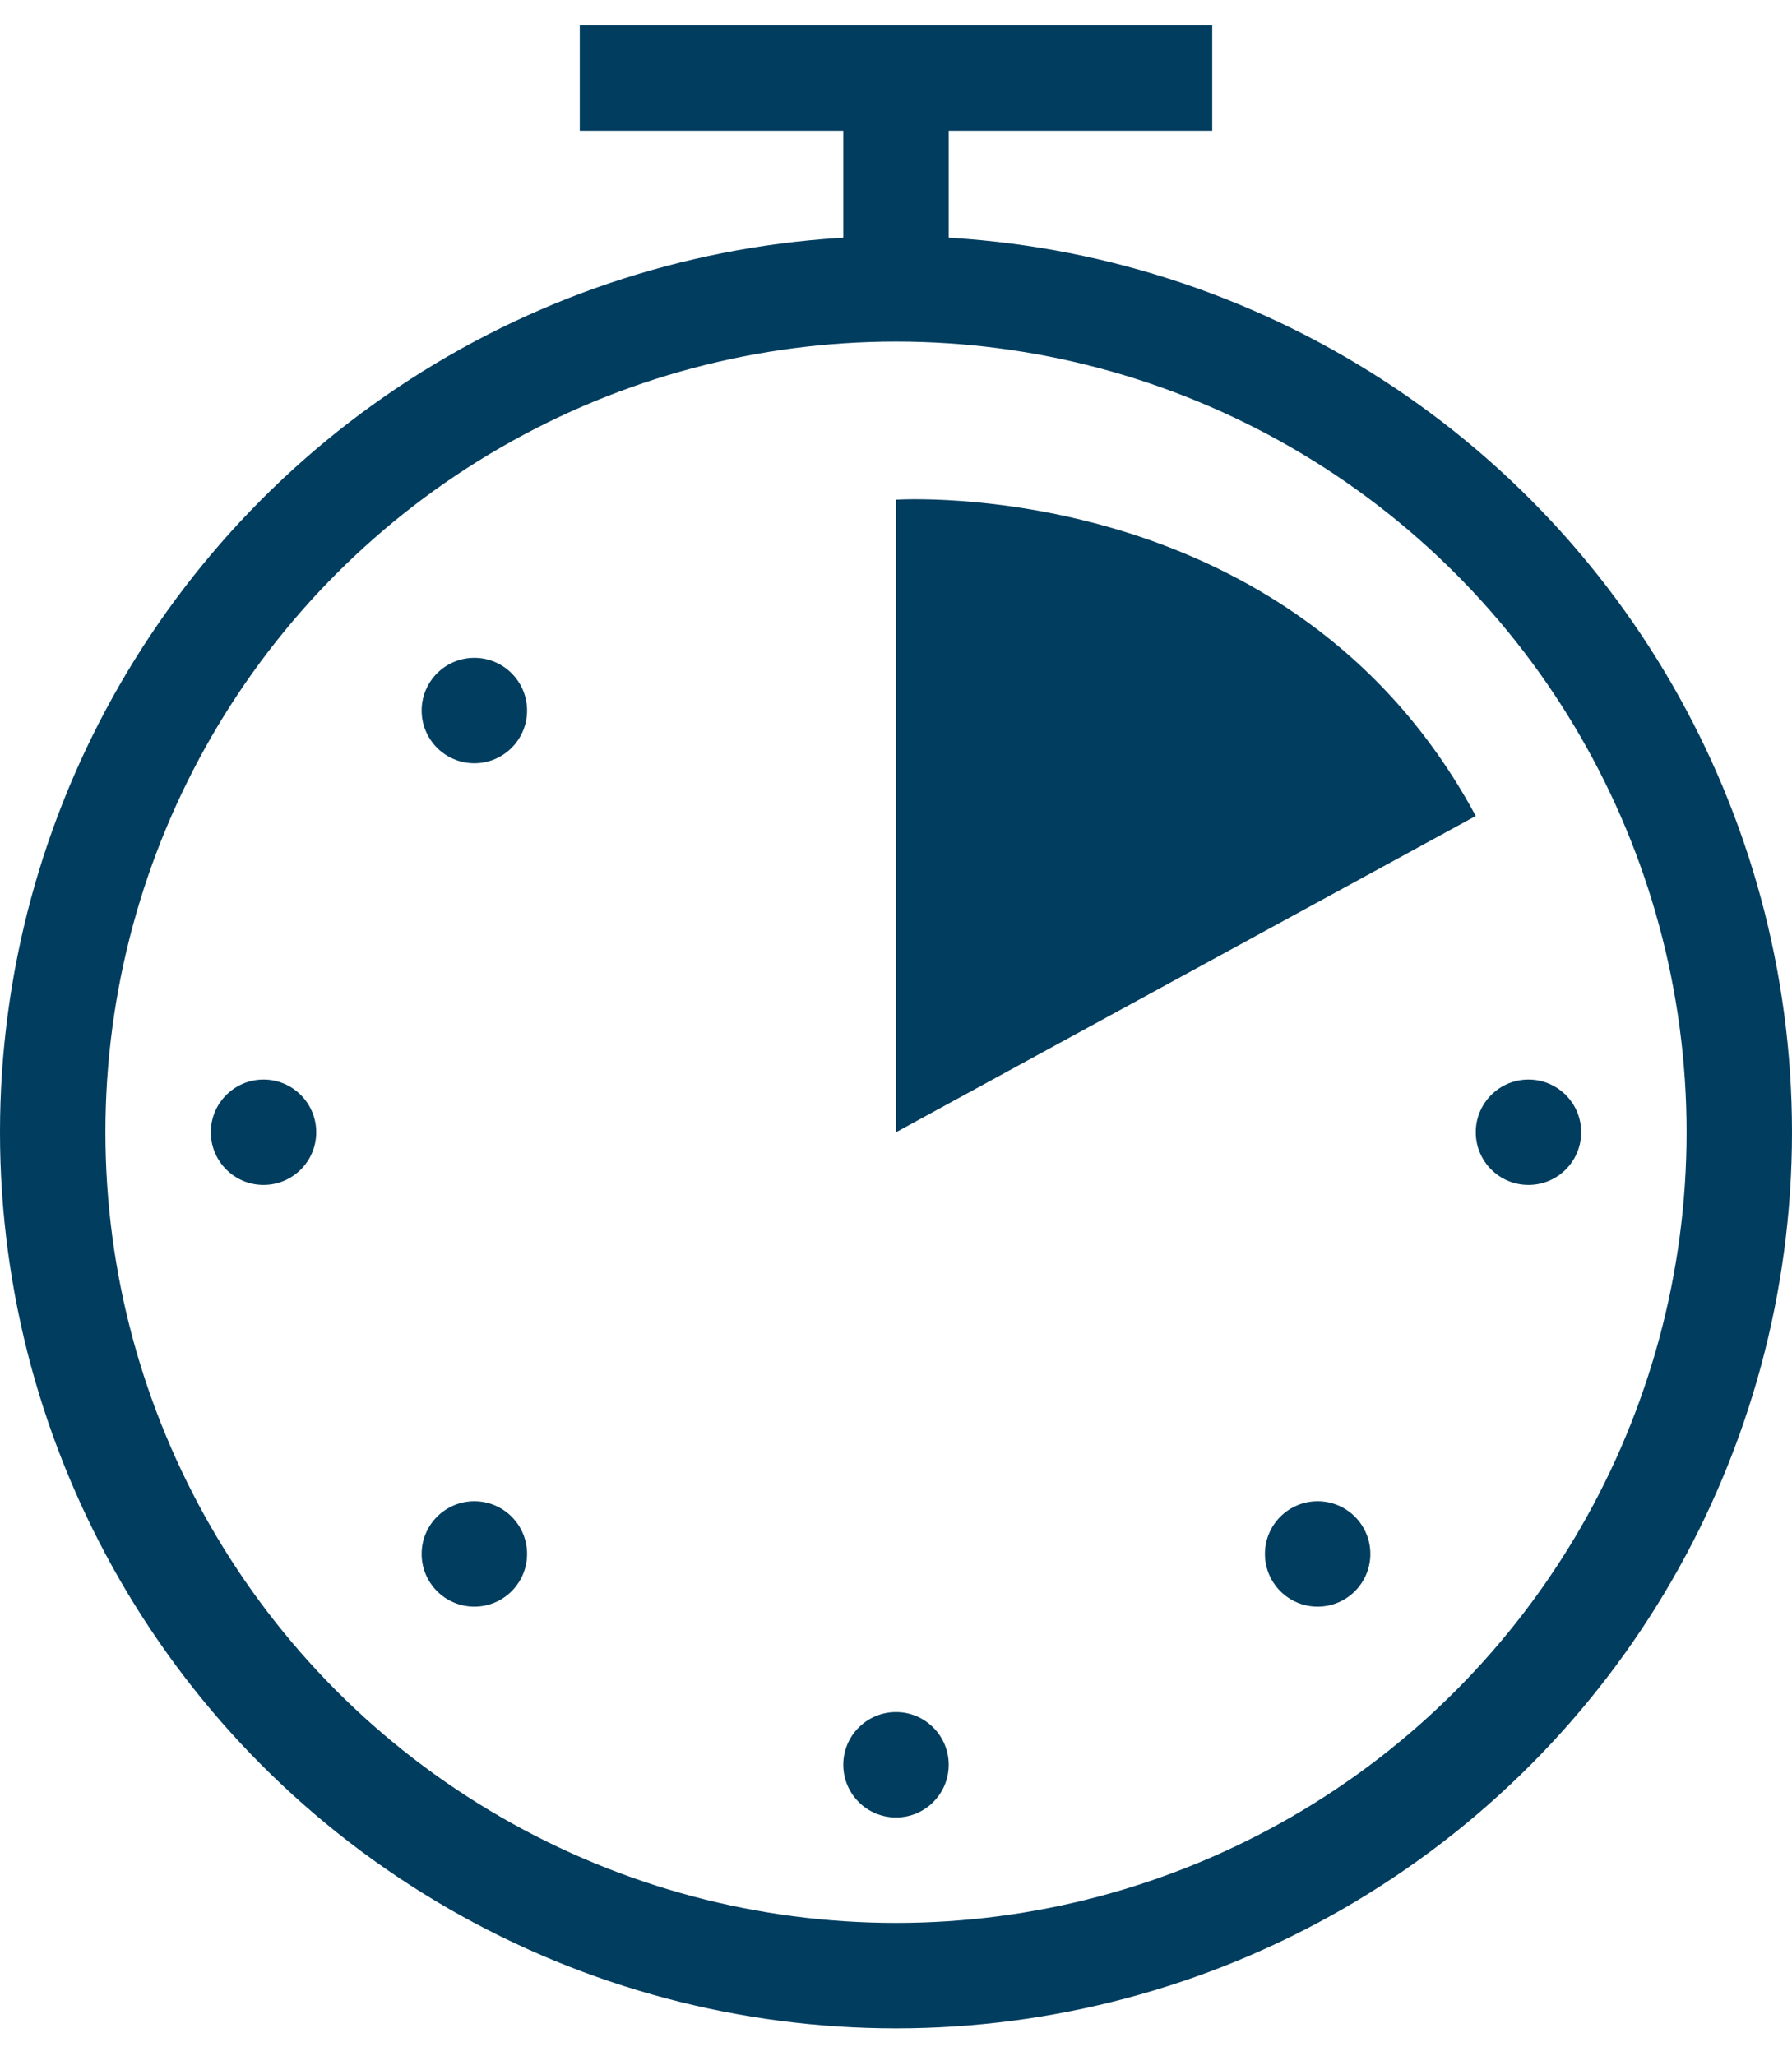 <svg width="34" height="39" viewBox="0 0 34 39" fill="none" xmlns="http://www.w3.org/2000/svg"><path d="M17 5.48v-3m-6-1h12" stroke="#003D5F" stroke-width="2"/><circle cx="17" cy="21.48" r="16" stroke="#003D5F" stroke-width="2"/><path d="M17 9.48v12l11-6c-3.5-6.5-11-6-11-6z" fill="#003D5F"/><circle cx="5" cy="21.48" r="1" fill="#003D5F"/><circle cx="9" cy="13.48" r="1" fill="#003D5F"/><circle cx="9" cy="29.48" r="1" fill="#003D5F"/><circle cx="25" cy="29.48" r="1" fill="#003D5F"/><circle cx="25" cy="13.48" r="1" fill="#003D5F"/><circle cx="17" cy="33.48" r="1" fill="#003D5F"/><circle cx="29" cy="21.48" r="1" fill="#003D5F"/></svg>